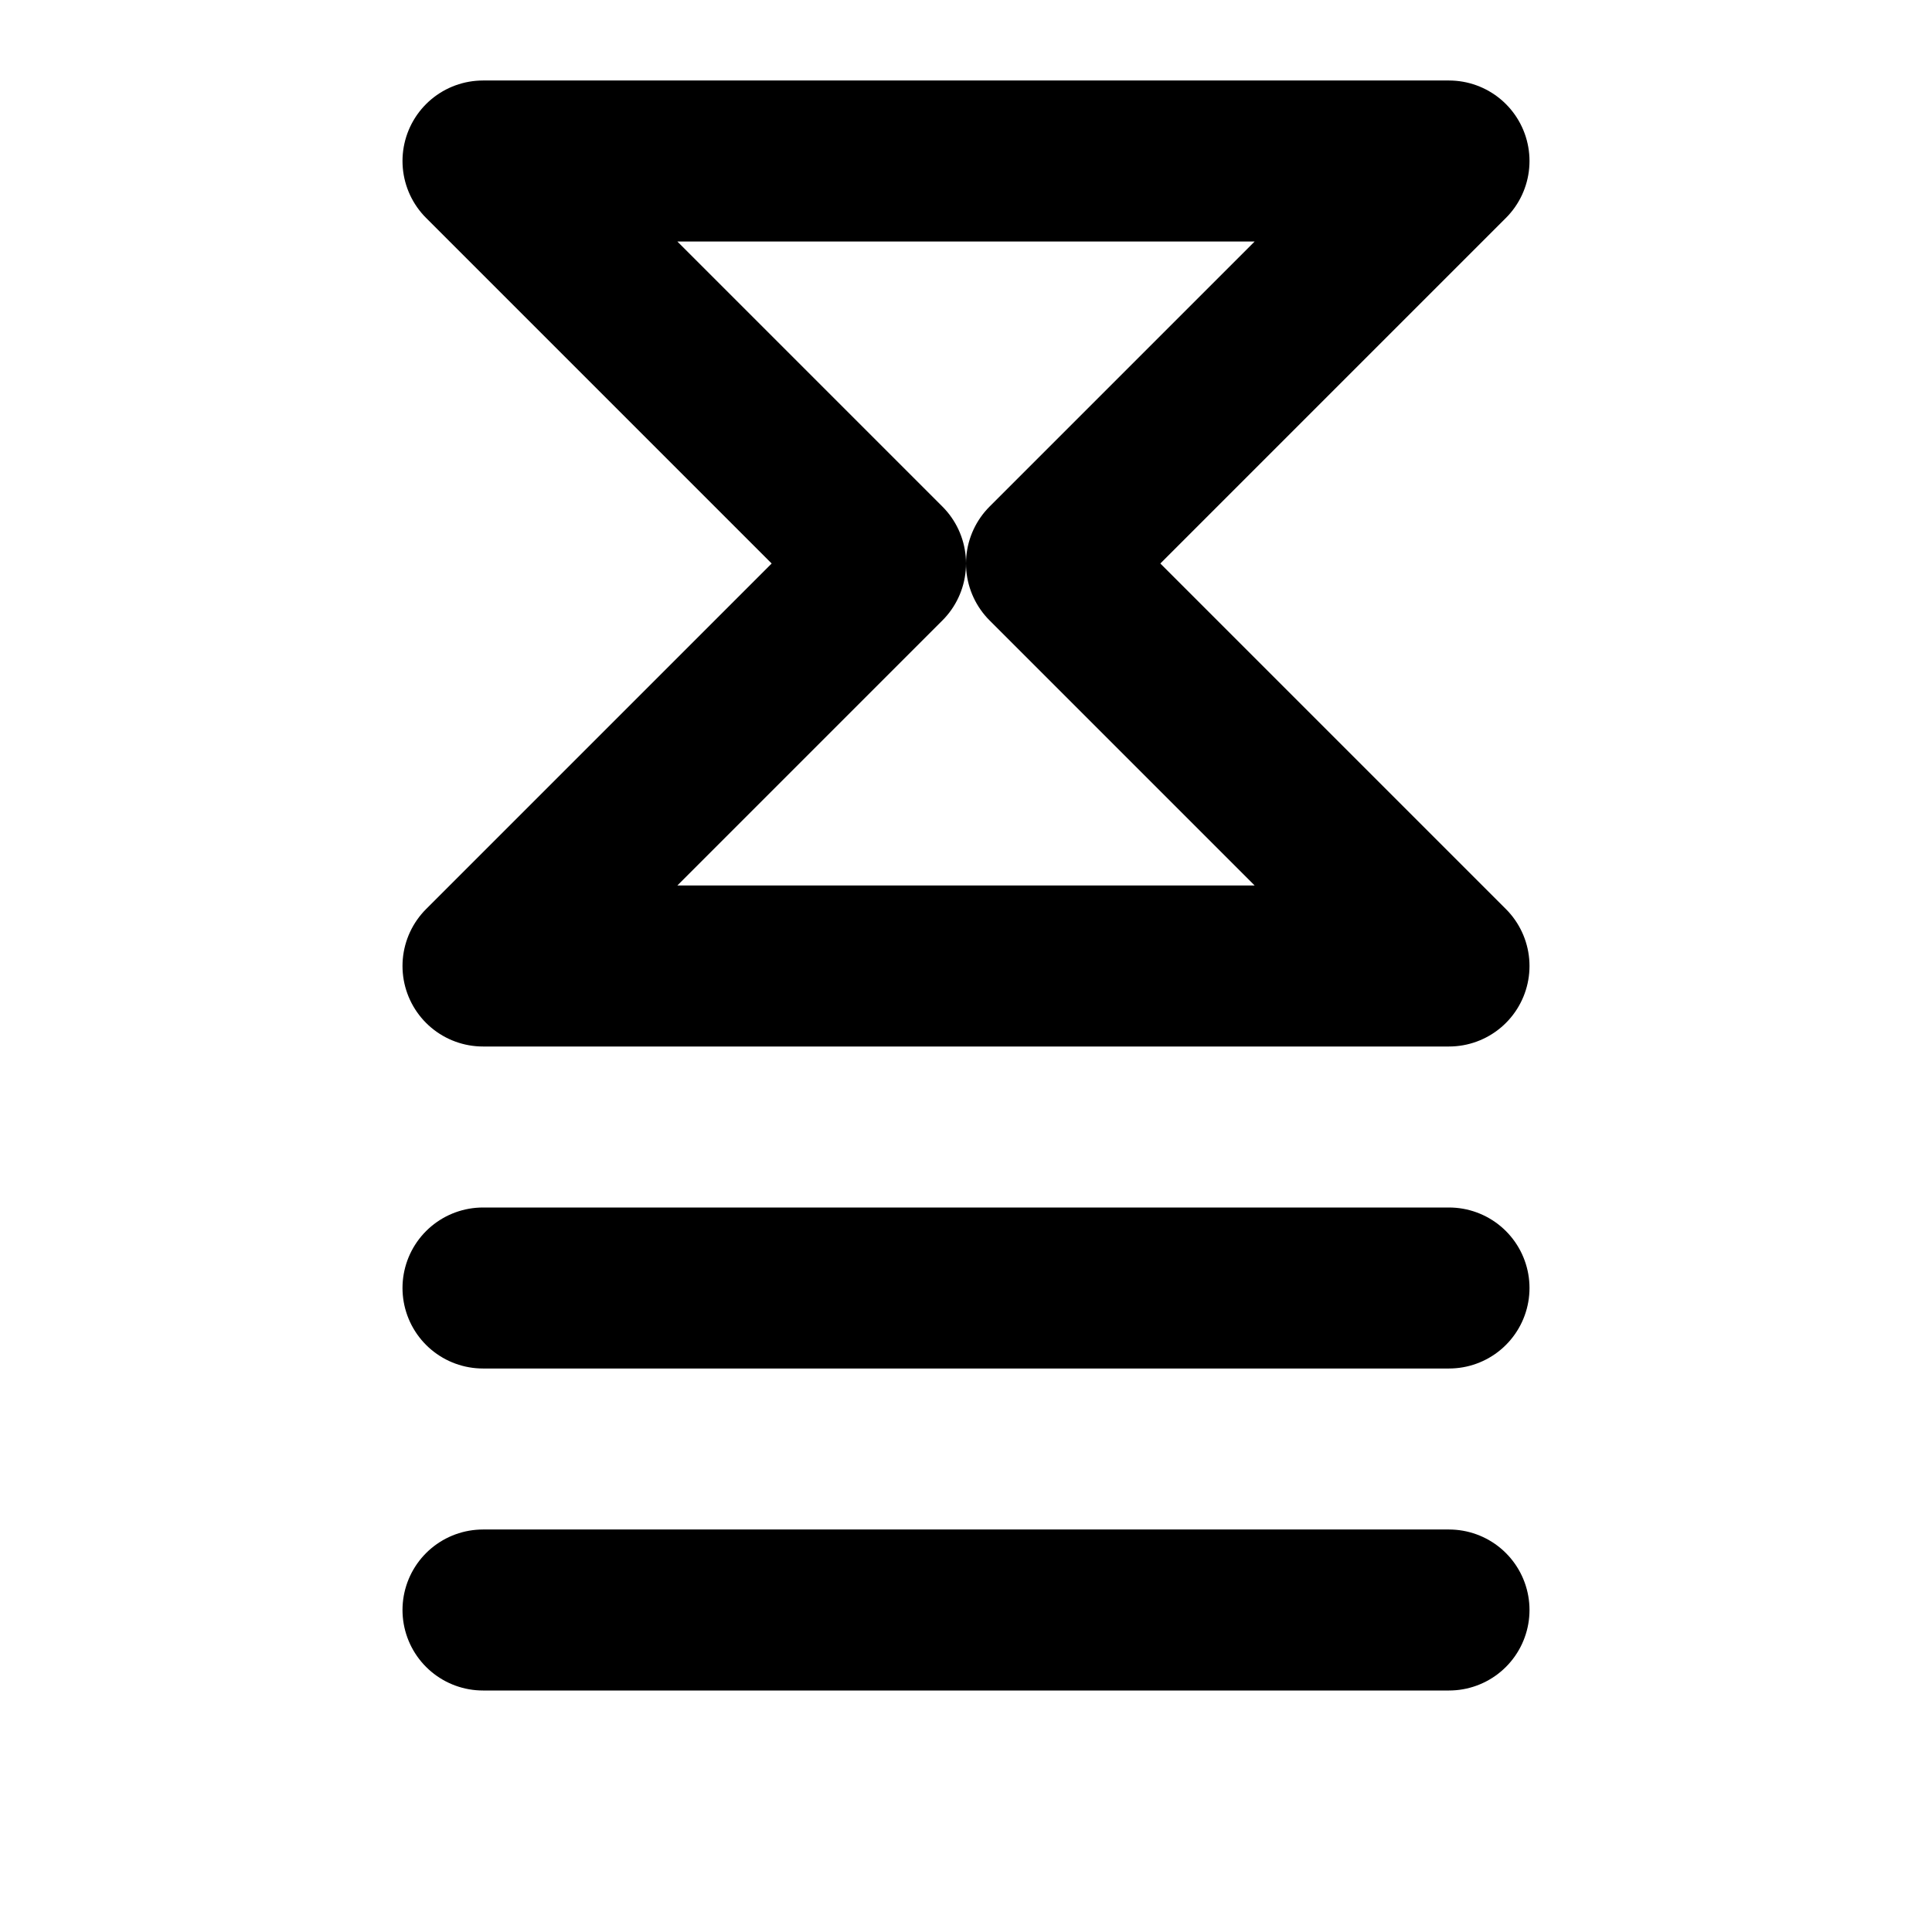 <svg xmlns="http://www.w3.org/2000/svg" viewBox="0 0 24 24" fill="none" stroke="currentColor" stroke-width="2" stroke-linecap="round" stroke-linejoin="round">
    <path d="M6 2 L18 2 L13 7 L18 12 L6 12 L11 7 Z"/>
    <line x1="6" y1="16" x2="18" y2="16"/>
    <line x1="6" y1="20" x2="18" y2="20"/>
</svg>